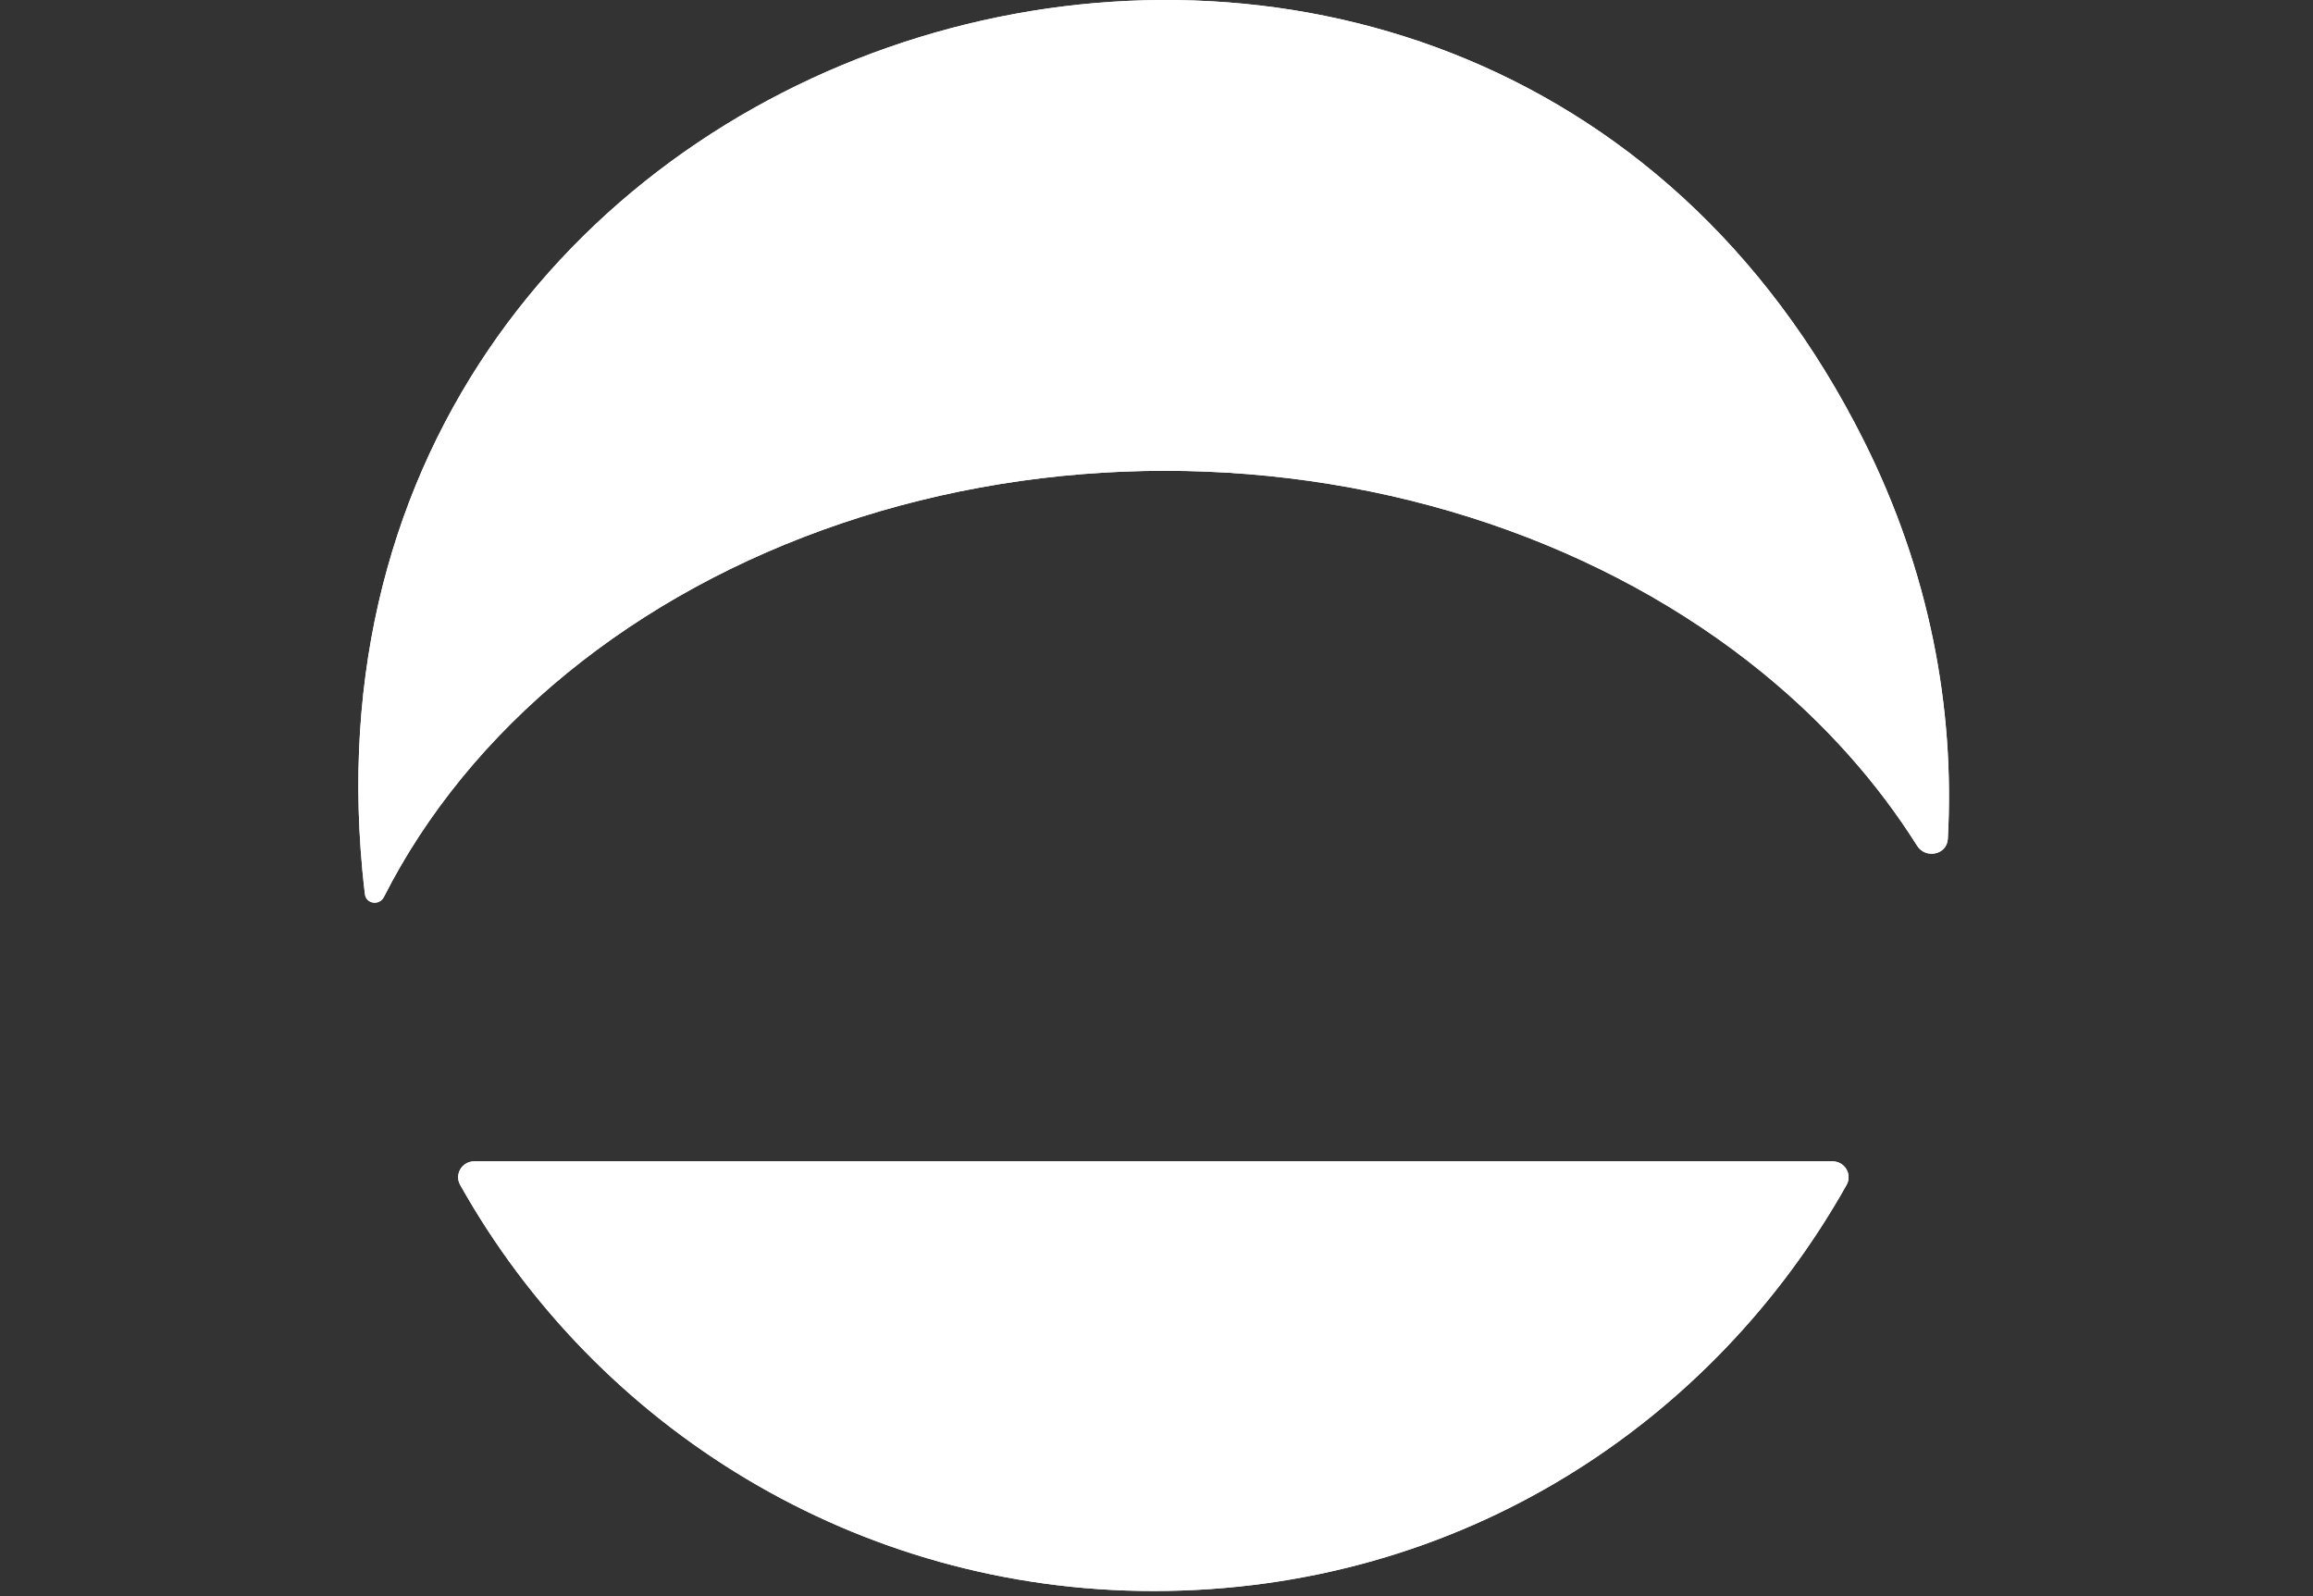 <svg width="142" height="98" viewBox="0 0 142 98" fill="none" xmlns="http://www.w3.org/2000/svg">
<rect x="0" y="0" width="142" height="98" fill="#333333" stroke="none"/>
<g clip-path="url(#clip0_490_281)">
<path fill-rule="evenodd" clip-rule="evenodd" d="M22.246 53.431C17.229 -0.305 90.28 -21.197 114.433 27.068C118.444 35.083 120.023 43.448 119.581 51.501C119.527 52.482 118.216 52.748 117.693 51.916C115.235 48.011 112.044 44.435 108.23 41.32C103.41 37.383 97.687 34.261 91.389 32.13C85.091 30 78.341 28.903 71.524 28.903C64.707 28.903 57.956 30 51.658 32.13C45.36 34.261 39.637 37.383 34.817 41.32C29.997 45.256 26.173 49.93 23.564 55.073V55.073C23.292 55.609 22.479 55.495 22.405 54.898C22.345 54.412 22.292 53.923 22.246 53.431ZM28.252 72.743C27.886 72.089 28.367 71.296 29.116 71.296L71.524 71.296L112.5 71.296C113.25 71.296 113.731 72.09 113.364 72.744C105.199 87.286 89.732 97.674 70.812 97.674C52.653 97.674 36.646 87.705 28.252 72.743Z" fill="white"/>
<path fill-rule="evenodd" clip-rule="evenodd" d="M22.246 53.431C17.229 -0.305 90.28 -21.197 114.433 27.068C118.444 35.083 120.023 43.448 119.581 51.501C119.527 52.482 118.216 52.748 117.693 51.916C115.235 48.011 112.044 44.435 108.23 41.32C103.41 37.383 97.687 34.261 91.389 32.13C85.091 30 78.341 28.903 71.524 28.903C64.707 28.903 57.956 30 51.658 32.13C45.36 34.261 39.637 37.383 34.817 41.32C29.997 45.256 26.173 49.93 23.564 55.073V55.073C23.292 55.609 22.479 55.495 22.405 54.898C22.345 54.412 22.292 53.923 22.246 53.431ZM28.252 72.743C27.886 72.089 28.367 71.296 29.116 71.296L71.524 71.296L112.5 71.296C113.25 71.296 113.731 72.09 113.364 72.744C105.199 87.286 89.732 97.674 70.812 97.674C52.653 97.674 36.646 87.705 28.252 72.743Z" fill="white"/>
</g>
<defs>
<clipPath id="clip0_490_281">
<rect width="141.653" height="97.674" fill="white"/>
</clipPath>
</defs>
</svg>
